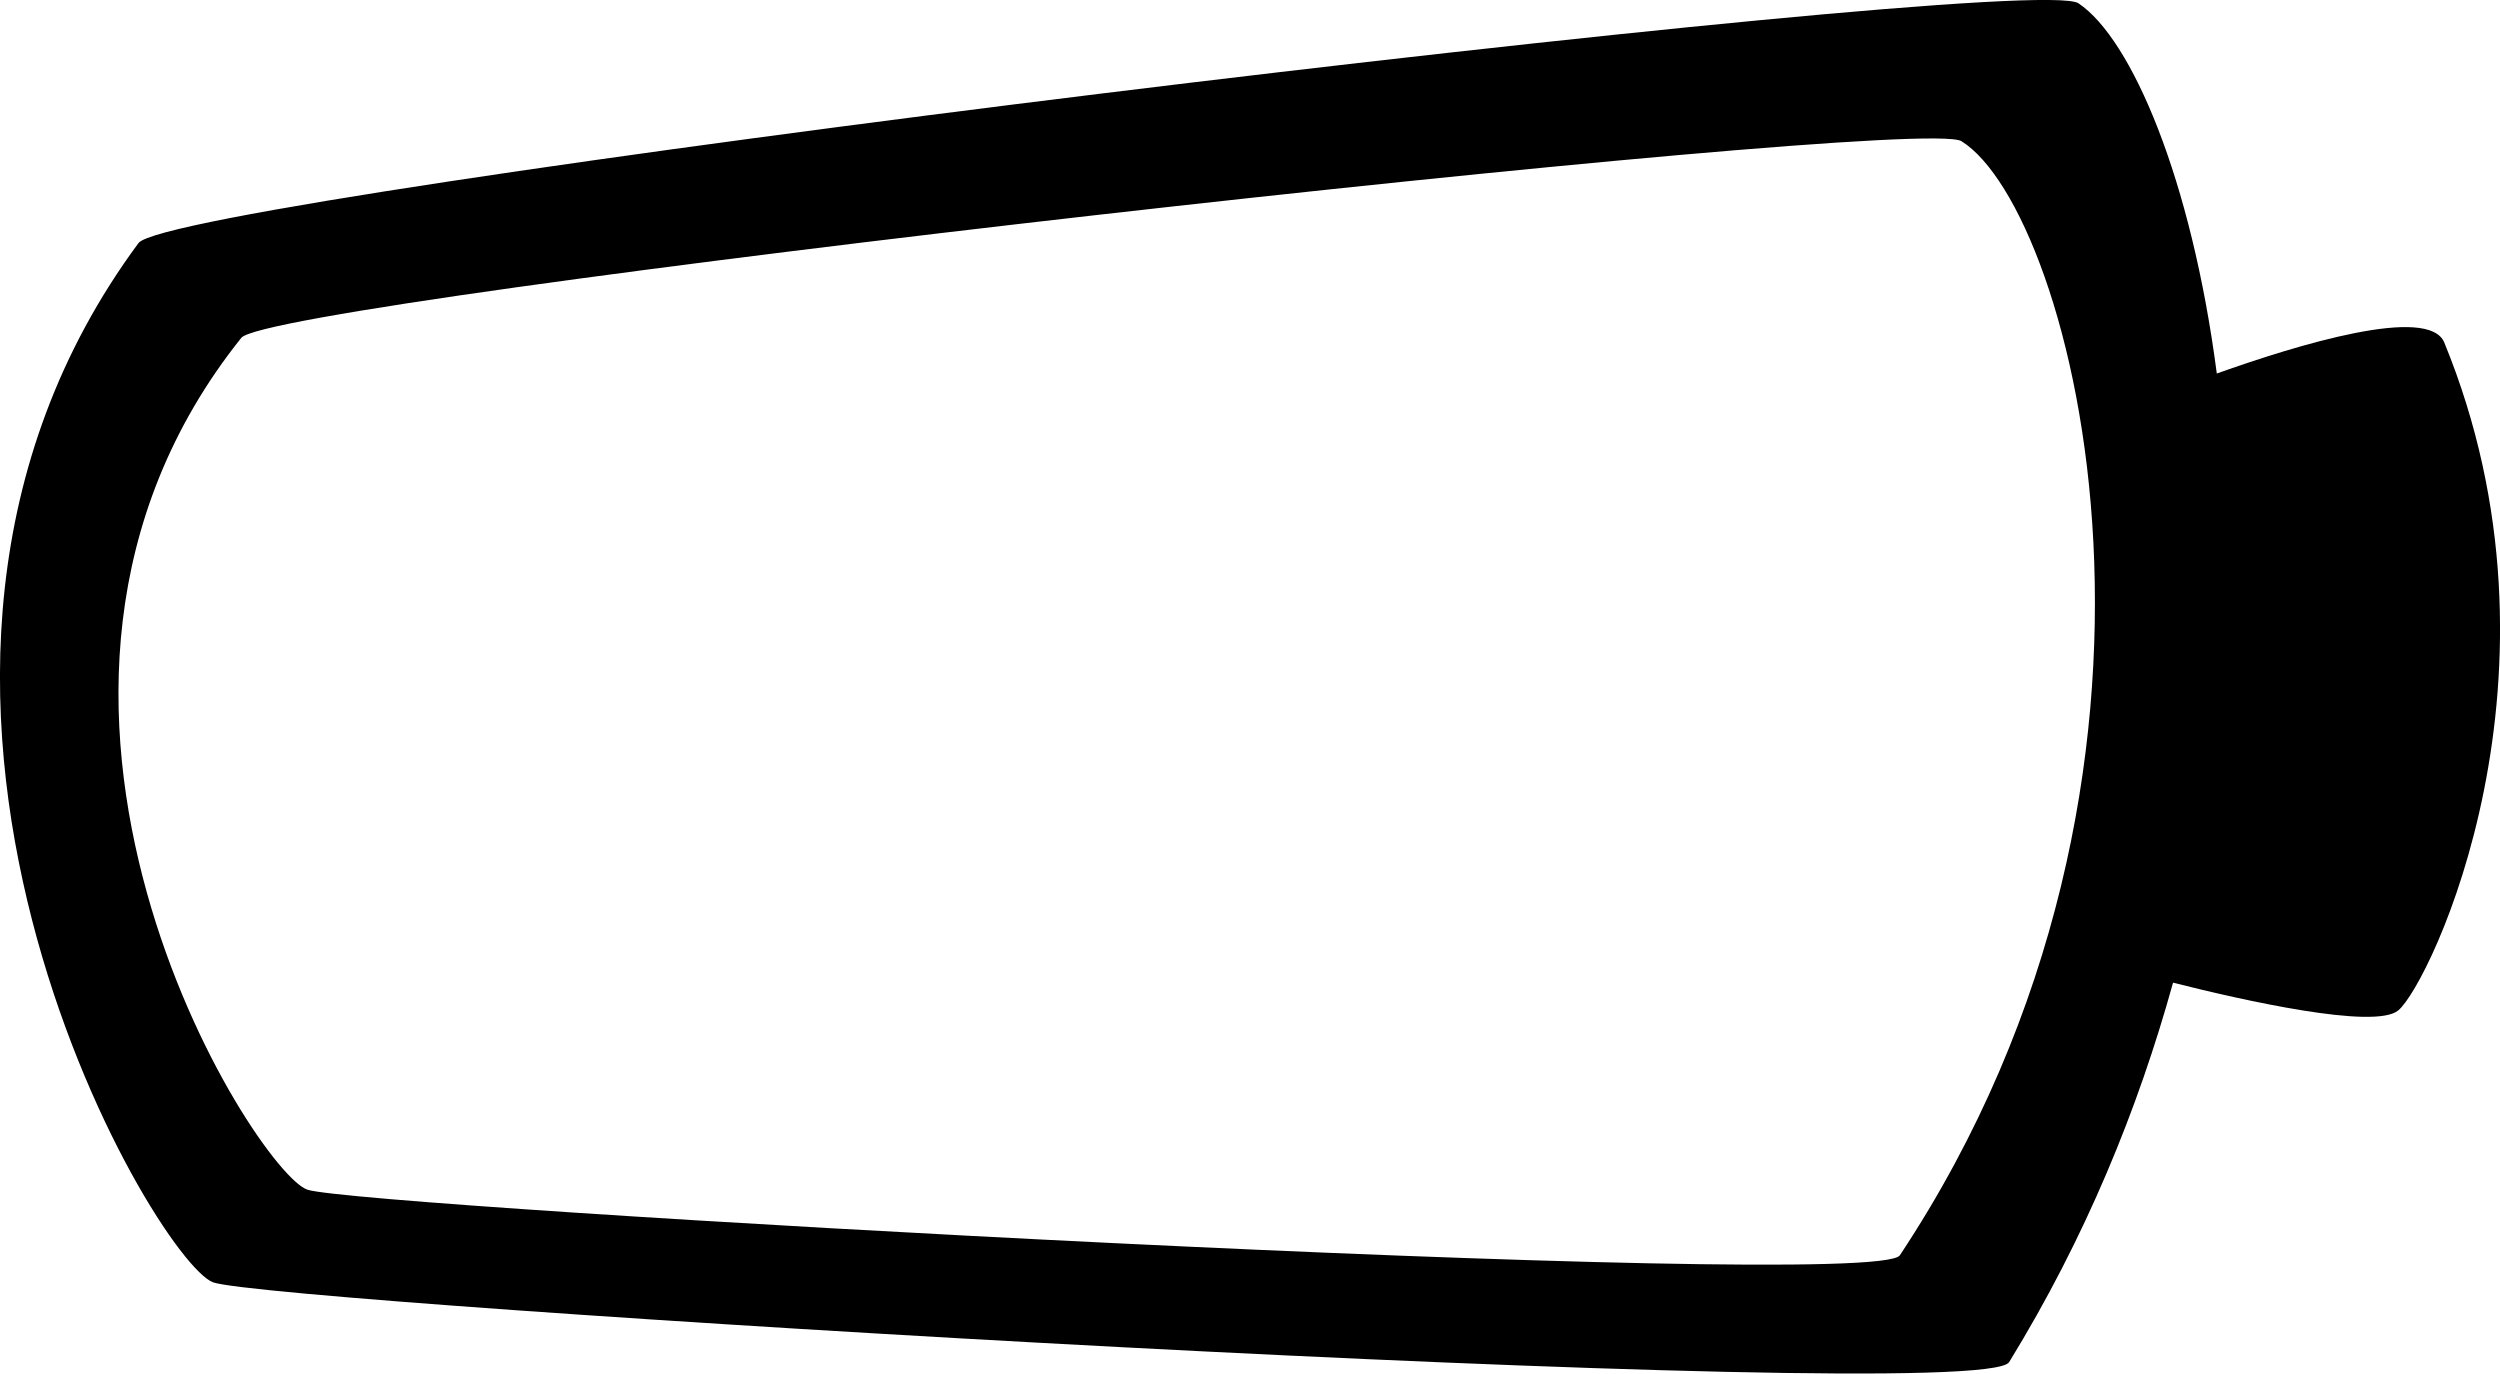 <?xml version="1.0" encoding="utf-8"?>
<!-- Generator: Adobe Illustrator 16.0.4, SVG Export Plug-In . SVG Version: 6.00 Build 0)  -->
<!DOCTYPE svg PUBLIC "-//W3C//DTD SVG 1.1//EN" "http://www.w3.org/Graphics/SVG/1.1/DTD/svg11.dtd">
<svg version="1.1" id="Capa_1" xmlns="http://www.w3.org/2000/svg" xmlns:xlink="http://www.w3.org/1999/xlink" x="0px" y="0px"
	 width="32px" height="17.582px" viewBox="0 0 32 17.582" enable-background="new 0 0 32 17.582" xml:space="preserve">
<g id="Icons">
	<g display="none" opacity="0.2">
		<path display="inline" fill="#FFFFFF" d="M-63.956-62.211c-11.282,3.636-35.885,28.281-38.51,36.153
			c-2.621,7.851,12.065,36.154,18.865,37.705c6.793,1.59,56.584-20.436,58.154-28.284C-23.876-24.508-52.674-65.89-63.956-62.211z"
			/>
		<path display="inline" fill="#FFFFFF" d="M39.014-142.369c-10.498,0.494-88.547,59.726-88.035,69.146
			c0.519,9.423,29.36,46.629,37.729,47.951c8.363,1.301,70.222-78.341,72.308-88.814C63.102-124.582,49.484-142.908,39.014-142.369z
			"/>
		<path display="inline" fill="#FFFFFF" d="M353.947-428.813c-10.933-15.145-35.498-16.26-56.115-3.016
			c-7.87-4.009-17.023-7.233-27.768-9.215c0,0-391.393,317.515-477.854,378.833c0,0-3.302,7.003-8.776,18.407
			c98.109,68.715,86.957,120.567,86.957,120.567c-27.149-66.916-95.885-102.037-95.905-102.037
			c-24.626,50.699-68.835,139.307-92.308,172.114c0,0-0.04,18.015,22.025,29.479c0,0,150.072-101.023,193.329-109.639
			c0,0,23.883-23.283,60.697-58.921c-20.12,10.308-43.196,20.063-52.825,20.661c-16.772,1.054-36.153-39.437-34.583-53.776
			c1.57-14.338,153.521-139.575,176.038-137.985c22.541,1.57,29.875,22.518,30.414,37.725c0.205,6.548-13.654,26.546-30.414,48.012
			c113.259-108.669,256.183-243.843,297.085-273.841c0,0,0.414-10.661-3.141-24.688
			C358.489-391.481,364.502-414.146,353.947-428.813z M-261.457,153.783c0,0-2.542-32.479-33.638-43.818
			C-295.095,109.965-242.866,86.33-261.457,153.783z"/>
	</g>
	<path display="none" opacity="0.5" fill="#71C8EA" enable-background="new    " d="M1307.09-112.554l3.333,3.333
		c0,0,17-13.666,32.5-11.833c0,0,21-27.999,50-37.833c0,0,17.667-9.834,7.167-30.667c-10.5-20.833-24.327-12.938-31.167-8
		c-9.583,6.916-39.771,40.322-51.5,56.333C1317.423-141.221,1320.923-124.887,1307.09-112.554z"/>
	<g>
		<path d="M31.287,4.385C31.089,3.9,29.41,4.412,28.375,4.781c-0.324-2.486-1.09-4.283-1.771-4.739
			C25.973-0.383,2.213,2.519,1.773,3.111c-4.161,5.628,0.205,13.03,0.955,13.303c0.75,0.271,22.633,1.604,22.989,1.021
			c0.979-1.595,1.651-3.242,2.098-4.857c0.881,0.223,2.582,0.607,2.883,0.355C31.107,12.594,33.018,8.606,31.287,4.385z
			 M24.318,16.068c-0.315,0.478-19.718-0.614-20.383-0.84C3.271,15.006-0.601,8.938,3.089,4.324
			c0.389-0.486,21.455-2.865,22.017-2.517C26.548,2.702,28.432,9.861,24.318,16.068z"/>
	</g>
</g>
</svg>
